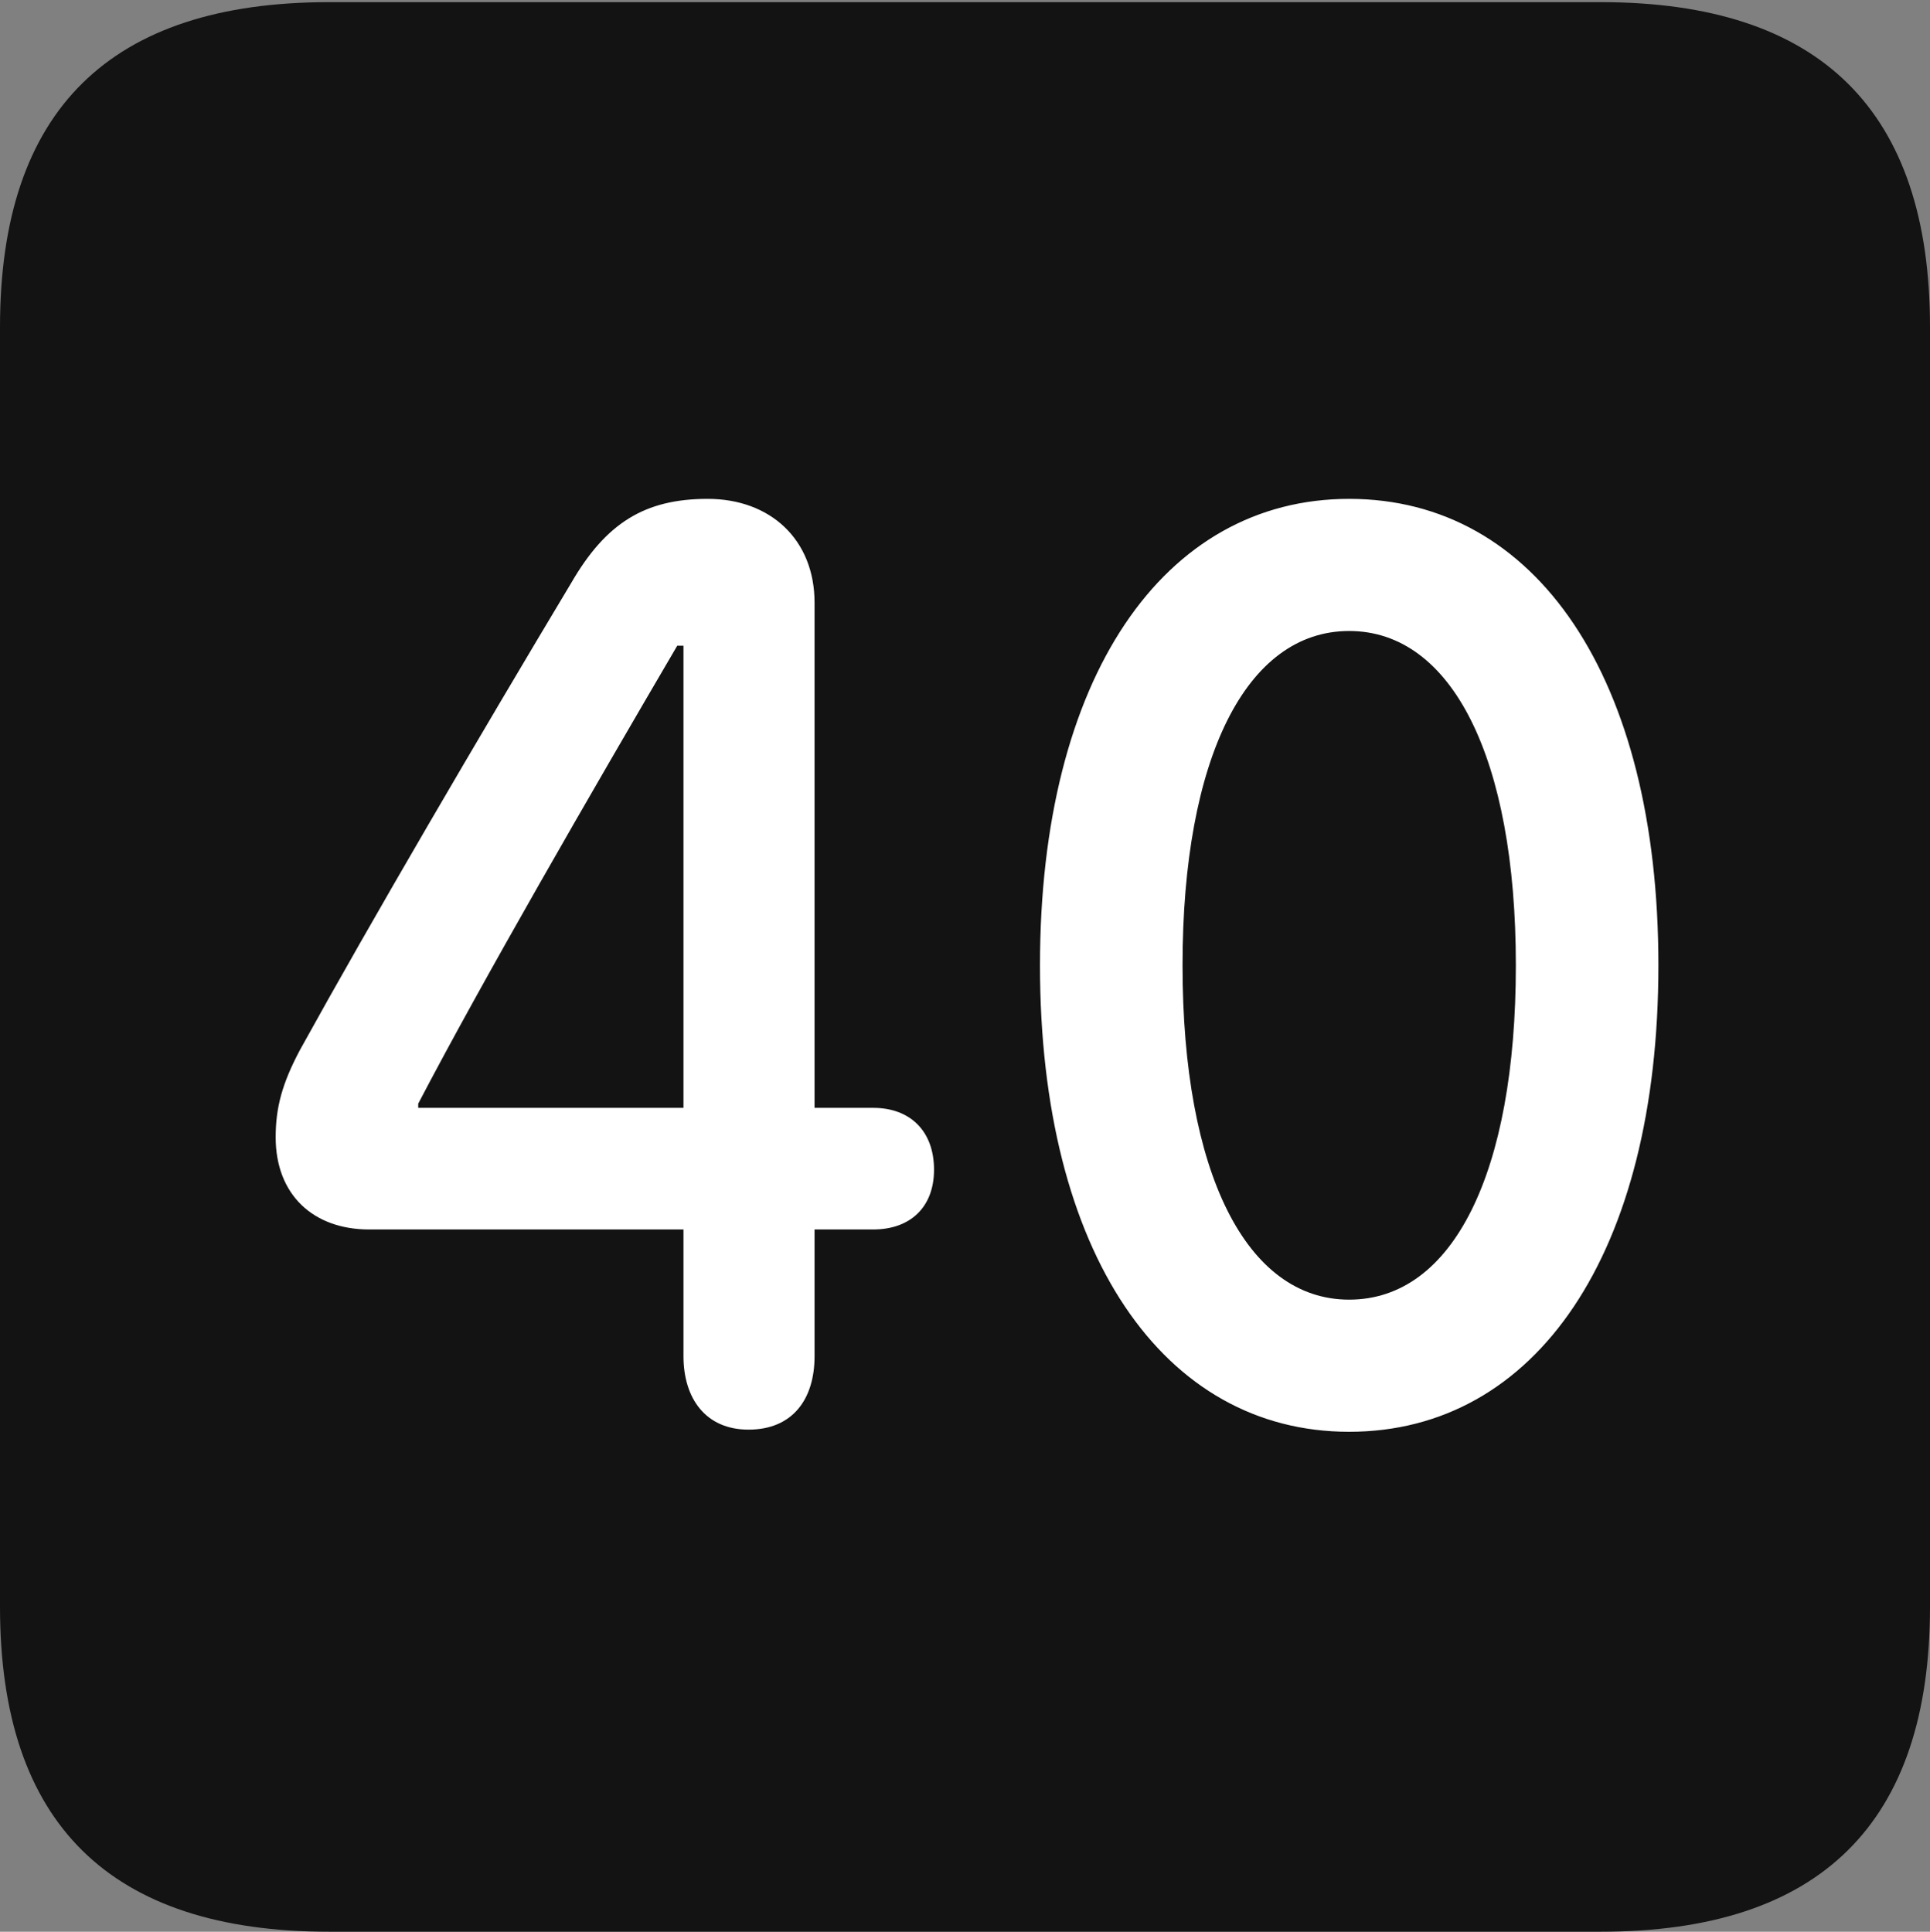 <?xml version="1.0" encoding="UTF-8"?>
<!--Generator: Apple Native CoreSVG 175.5-->
<!DOCTYPE svg
PUBLIC "-//W3C//DTD SVG 1.1//EN"
       "http://www.w3.org/Graphics/SVG/1.1/DTD/svg11.dtd">
<svg version="1.1" xmlns="http://www.w3.org/2000/svg" xmlns:xlink="http://www.w3.org/1999/xlink" width="17.979" height="17.998">
 <rect width="100%" height="100%" fill="#808080" stroke="none"/>
 <g>
  <rect height="17.998" opacity="0" width="17.979" x="0" y="0"/>
  <path d="M3.066 17.998L14.912 17.998C16.963 17.998 17.979 16.982 17.979 14.971L17.979 3.047C17.979 1.035 16.963 0.02 14.912 0.02L3.066 0.02C1.025 0.02 0 1.025 0 3.047L0 14.971C0 16.992 1.025 17.998 3.066 17.998Z" fill="#000000" fill-opacity="0.85"/>
  <path d="M6.973 13.32C6.572 13.32 6.367 13.027 6.367 12.637L6.367 11.455L3.438 11.455C2.92 11.455 2.568 11.133 2.568 10.596C2.568 10.322 2.627 10.098 2.793 9.785C3.467 8.564 4.473 6.846 5.322 5.43C5.645 4.873 6.006 4.648 6.592 4.648C7.178 4.648 7.588 5.029 7.588 5.615L7.588 10.322L8.135 10.322C8.477 10.322 8.701 10.537 8.701 10.898C8.701 11.25 8.477 11.455 8.135 11.455L7.588 11.455L7.588 12.637C7.588 13.037 7.383 13.32 6.973 13.32ZM6.367 10.322L6.367 6.016L6.309 6.016C5.508 7.383 4.492 9.141 3.896 10.283L3.896 10.322ZM12.568 13.34C10.84 13.34 9.688 11.68 9.688 8.994C9.688 6.309 10.84 4.648 12.568 4.648C14.307 4.648 15.449 6.309 15.449 8.994C15.449 11.68 14.307 13.34 12.568 13.34ZM12.568 12.109C13.535 12.109 14.121 10.928 14.121 8.994C14.121 7.061 13.525 5.879 12.568 5.879C11.611 5.879 11.016 7.061 11.016 8.994C11.016 10.928 11.611 12.109 12.568 12.109Z" fill="#ffffff"/>
 </g>
</svg>
